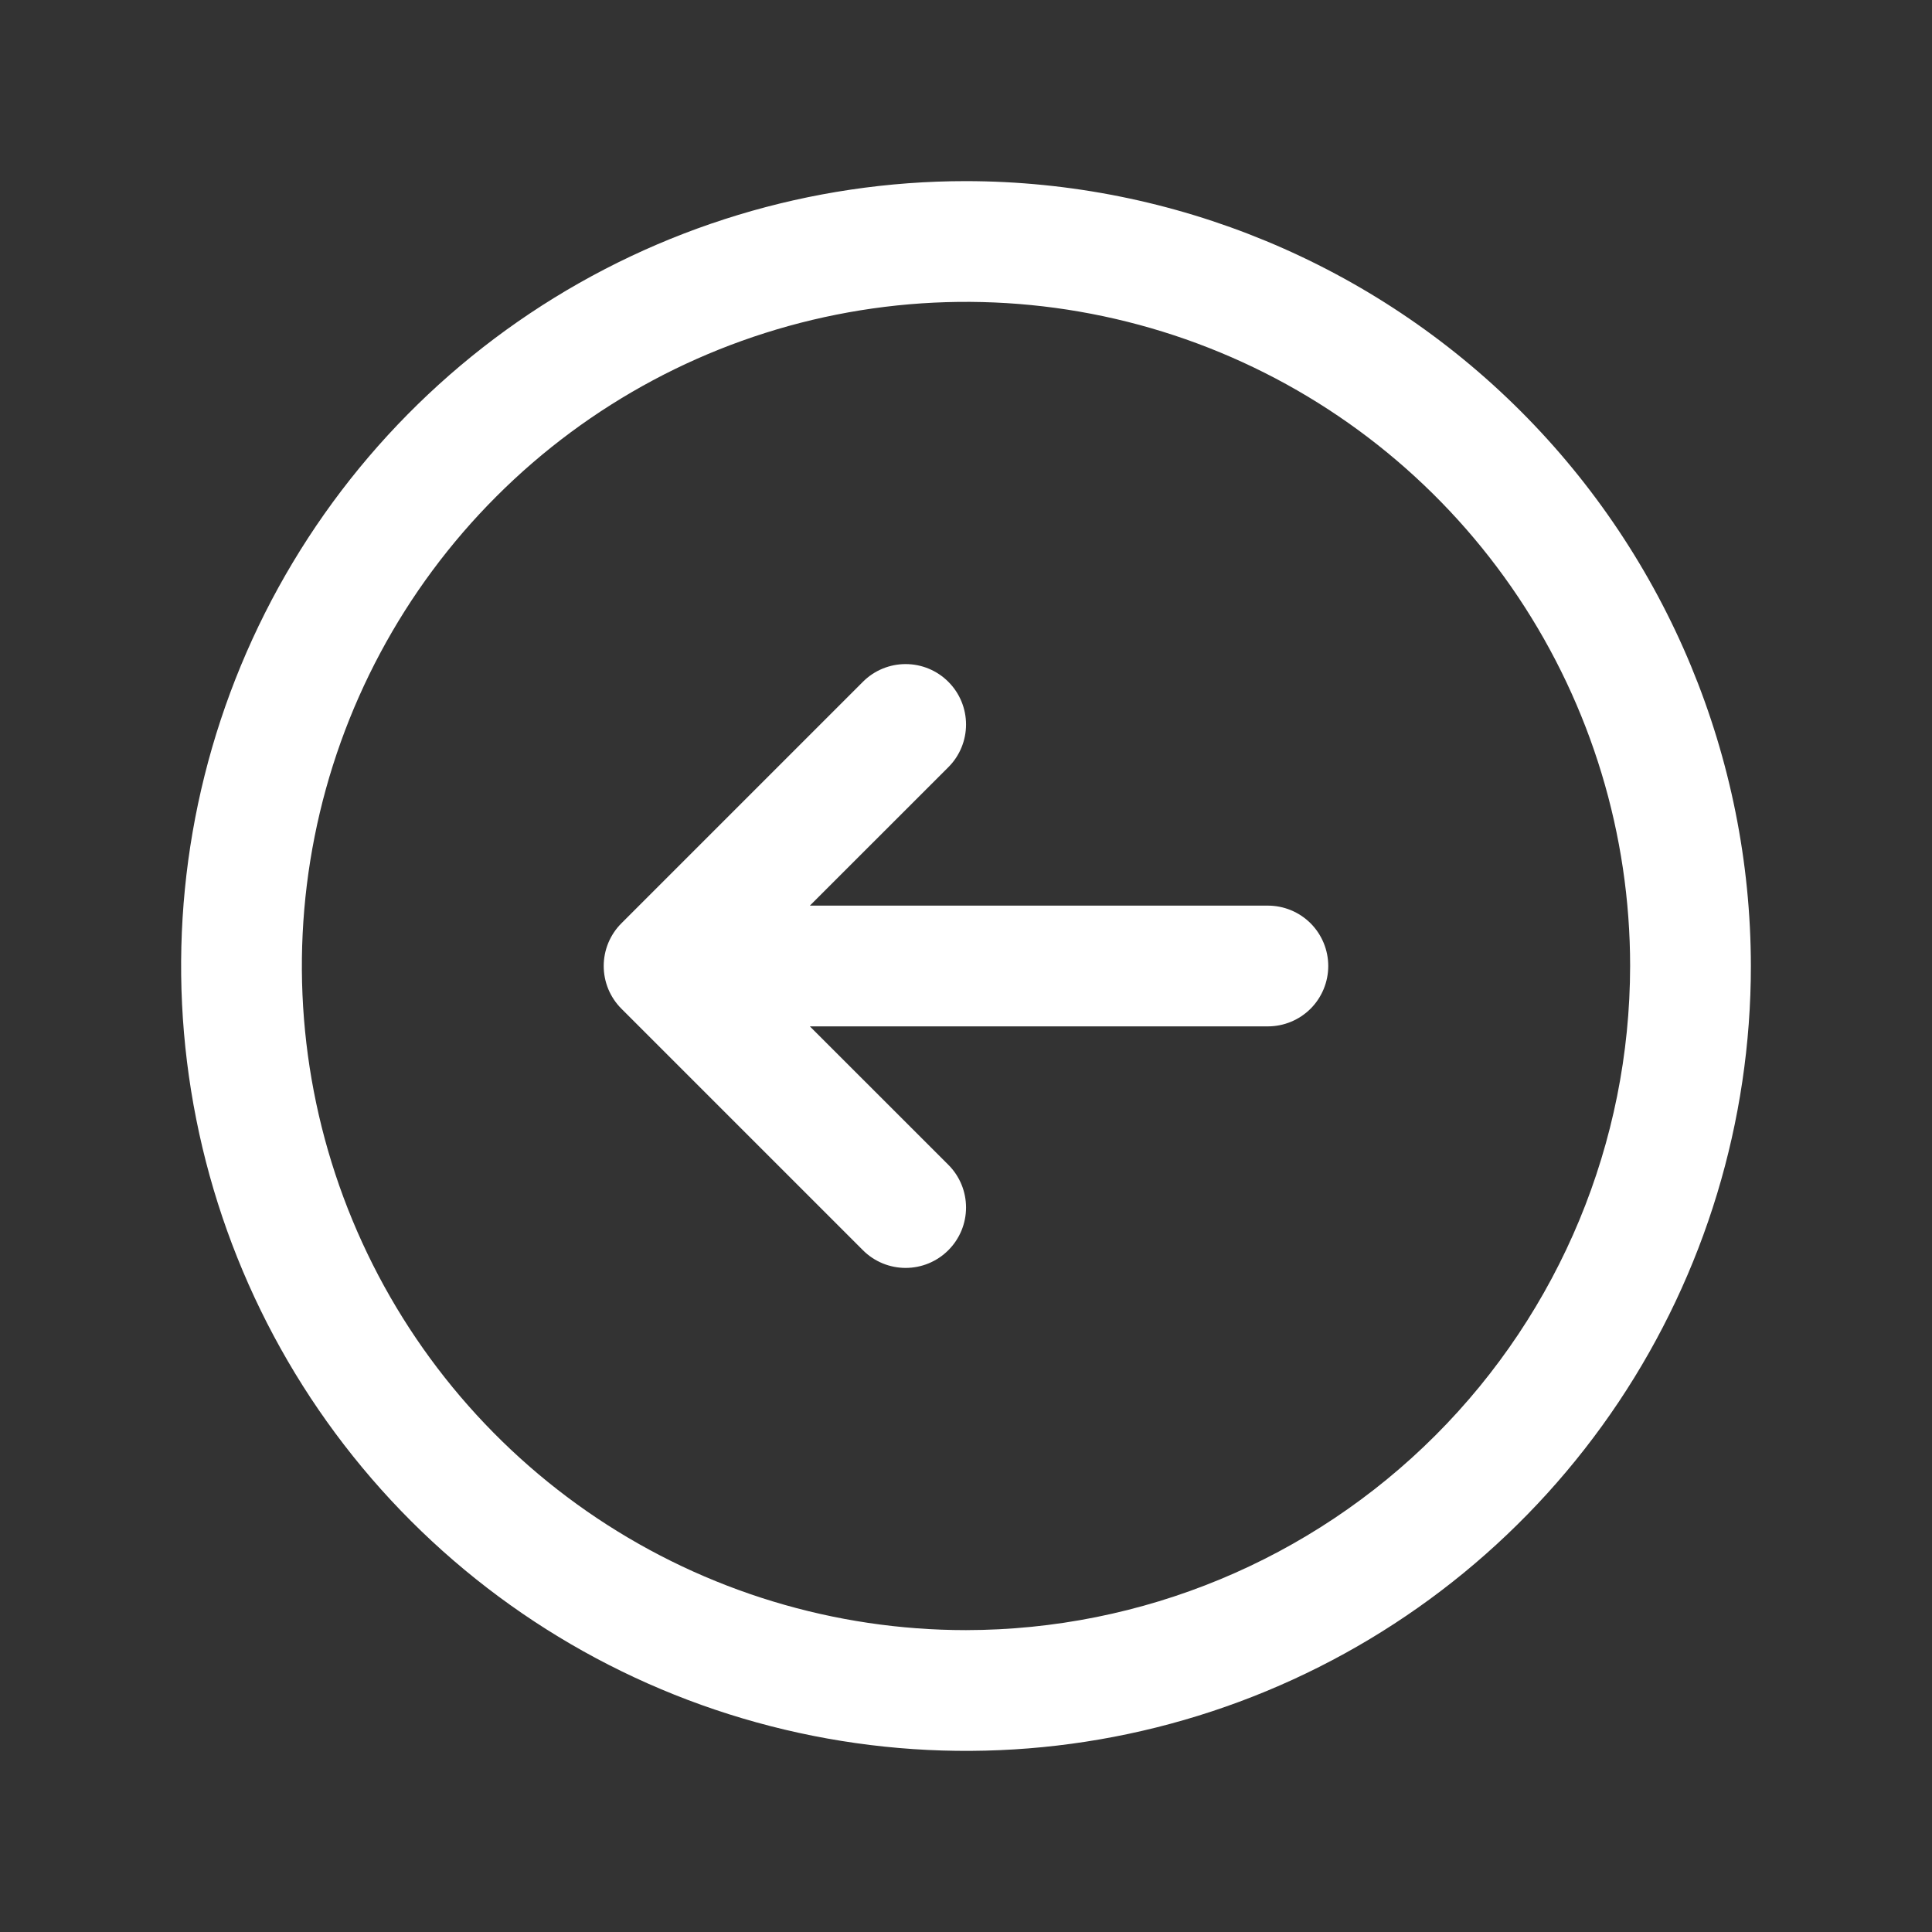 <svg width="48" height="48" viewBox="0 0 48 48" fill="none" xmlns="http://www.w3.org/2000/svg">
<rect x="0" y="0" width="48" height="48" fill="#333333" stroke="none"/>
<path d="M24 4.5C20.143 4.5 16.373 5.644 13.166 7.786C9.96 9.929 7.46 12.975 5.984 16.538C4.508 20.101 4.122 24.022 4.875 27.804C5.627 31.587 7.484 35.062 10.211 37.789C12.939 40.516 16.413 42.373 20.196 43.125C23.978 43.878 27.899 43.492 31.462 42.016C35.026 40.54 38.071 38.04 40.214 34.834C42.356 31.627 43.5 27.857 43.5 24C43.495 18.83 41.438 13.873 37.783 10.217C34.127 6.562 29.17 4.505 24 4.5ZM24 40.5C20.737 40.5 17.547 39.532 14.833 37.719C12.12 35.906 10.005 33.329 8.756 30.314C7.507 27.299 7.18 23.982 7.817 20.781C8.454 17.58 10.025 14.64 12.333 12.333C14.64 10.025 17.58 8.454 20.781 7.817C23.982 7.18 27.299 7.507 30.314 8.756C33.329 10.005 35.906 12.12 37.719 14.833C39.532 17.547 40.5 20.737 40.5 24C40.495 28.375 38.755 32.569 35.662 35.662C32.569 38.755 28.375 40.495 24 40.5ZM33 24C33 24.398 32.842 24.779 32.561 25.061C32.279 25.342 31.898 25.5 31.5 25.5H20.121L23.561 28.939C23.701 29.078 23.811 29.244 23.887 29.426C23.962 29.608 24.001 29.803 24.001 30C24.001 30.197 23.962 30.392 23.887 30.574C23.811 30.756 23.701 30.922 23.561 31.061C23.422 31.201 23.256 31.311 23.074 31.387C22.892 31.462 22.697 31.501 22.5 31.501C22.303 31.501 22.108 31.462 21.926 31.387C21.744 31.311 21.578 31.201 21.439 31.061L15.439 25.061C15.299 24.922 15.189 24.756 15.113 24.574C15.038 24.392 14.999 24.197 14.999 24C14.999 23.803 15.038 23.608 15.113 23.426C15.189 23.244 15.299 23.078 15.439 22.939L21.439 16.939C21.72 16.657 22.102 16.499 22.5 16.499C22.898 16.499 23.28 16.657 23.561 16.939C23.843 17.22 24.001 17.602 24.001 18C24.001 18.398 23.843 18.78 23.561 19.061L20.121 22.5H31.5C31.898 22.5 32.279 22.658 32.561 22.939C32.842 23.221 33 23.602 33 24Z" fill="white"/>
</svg>
